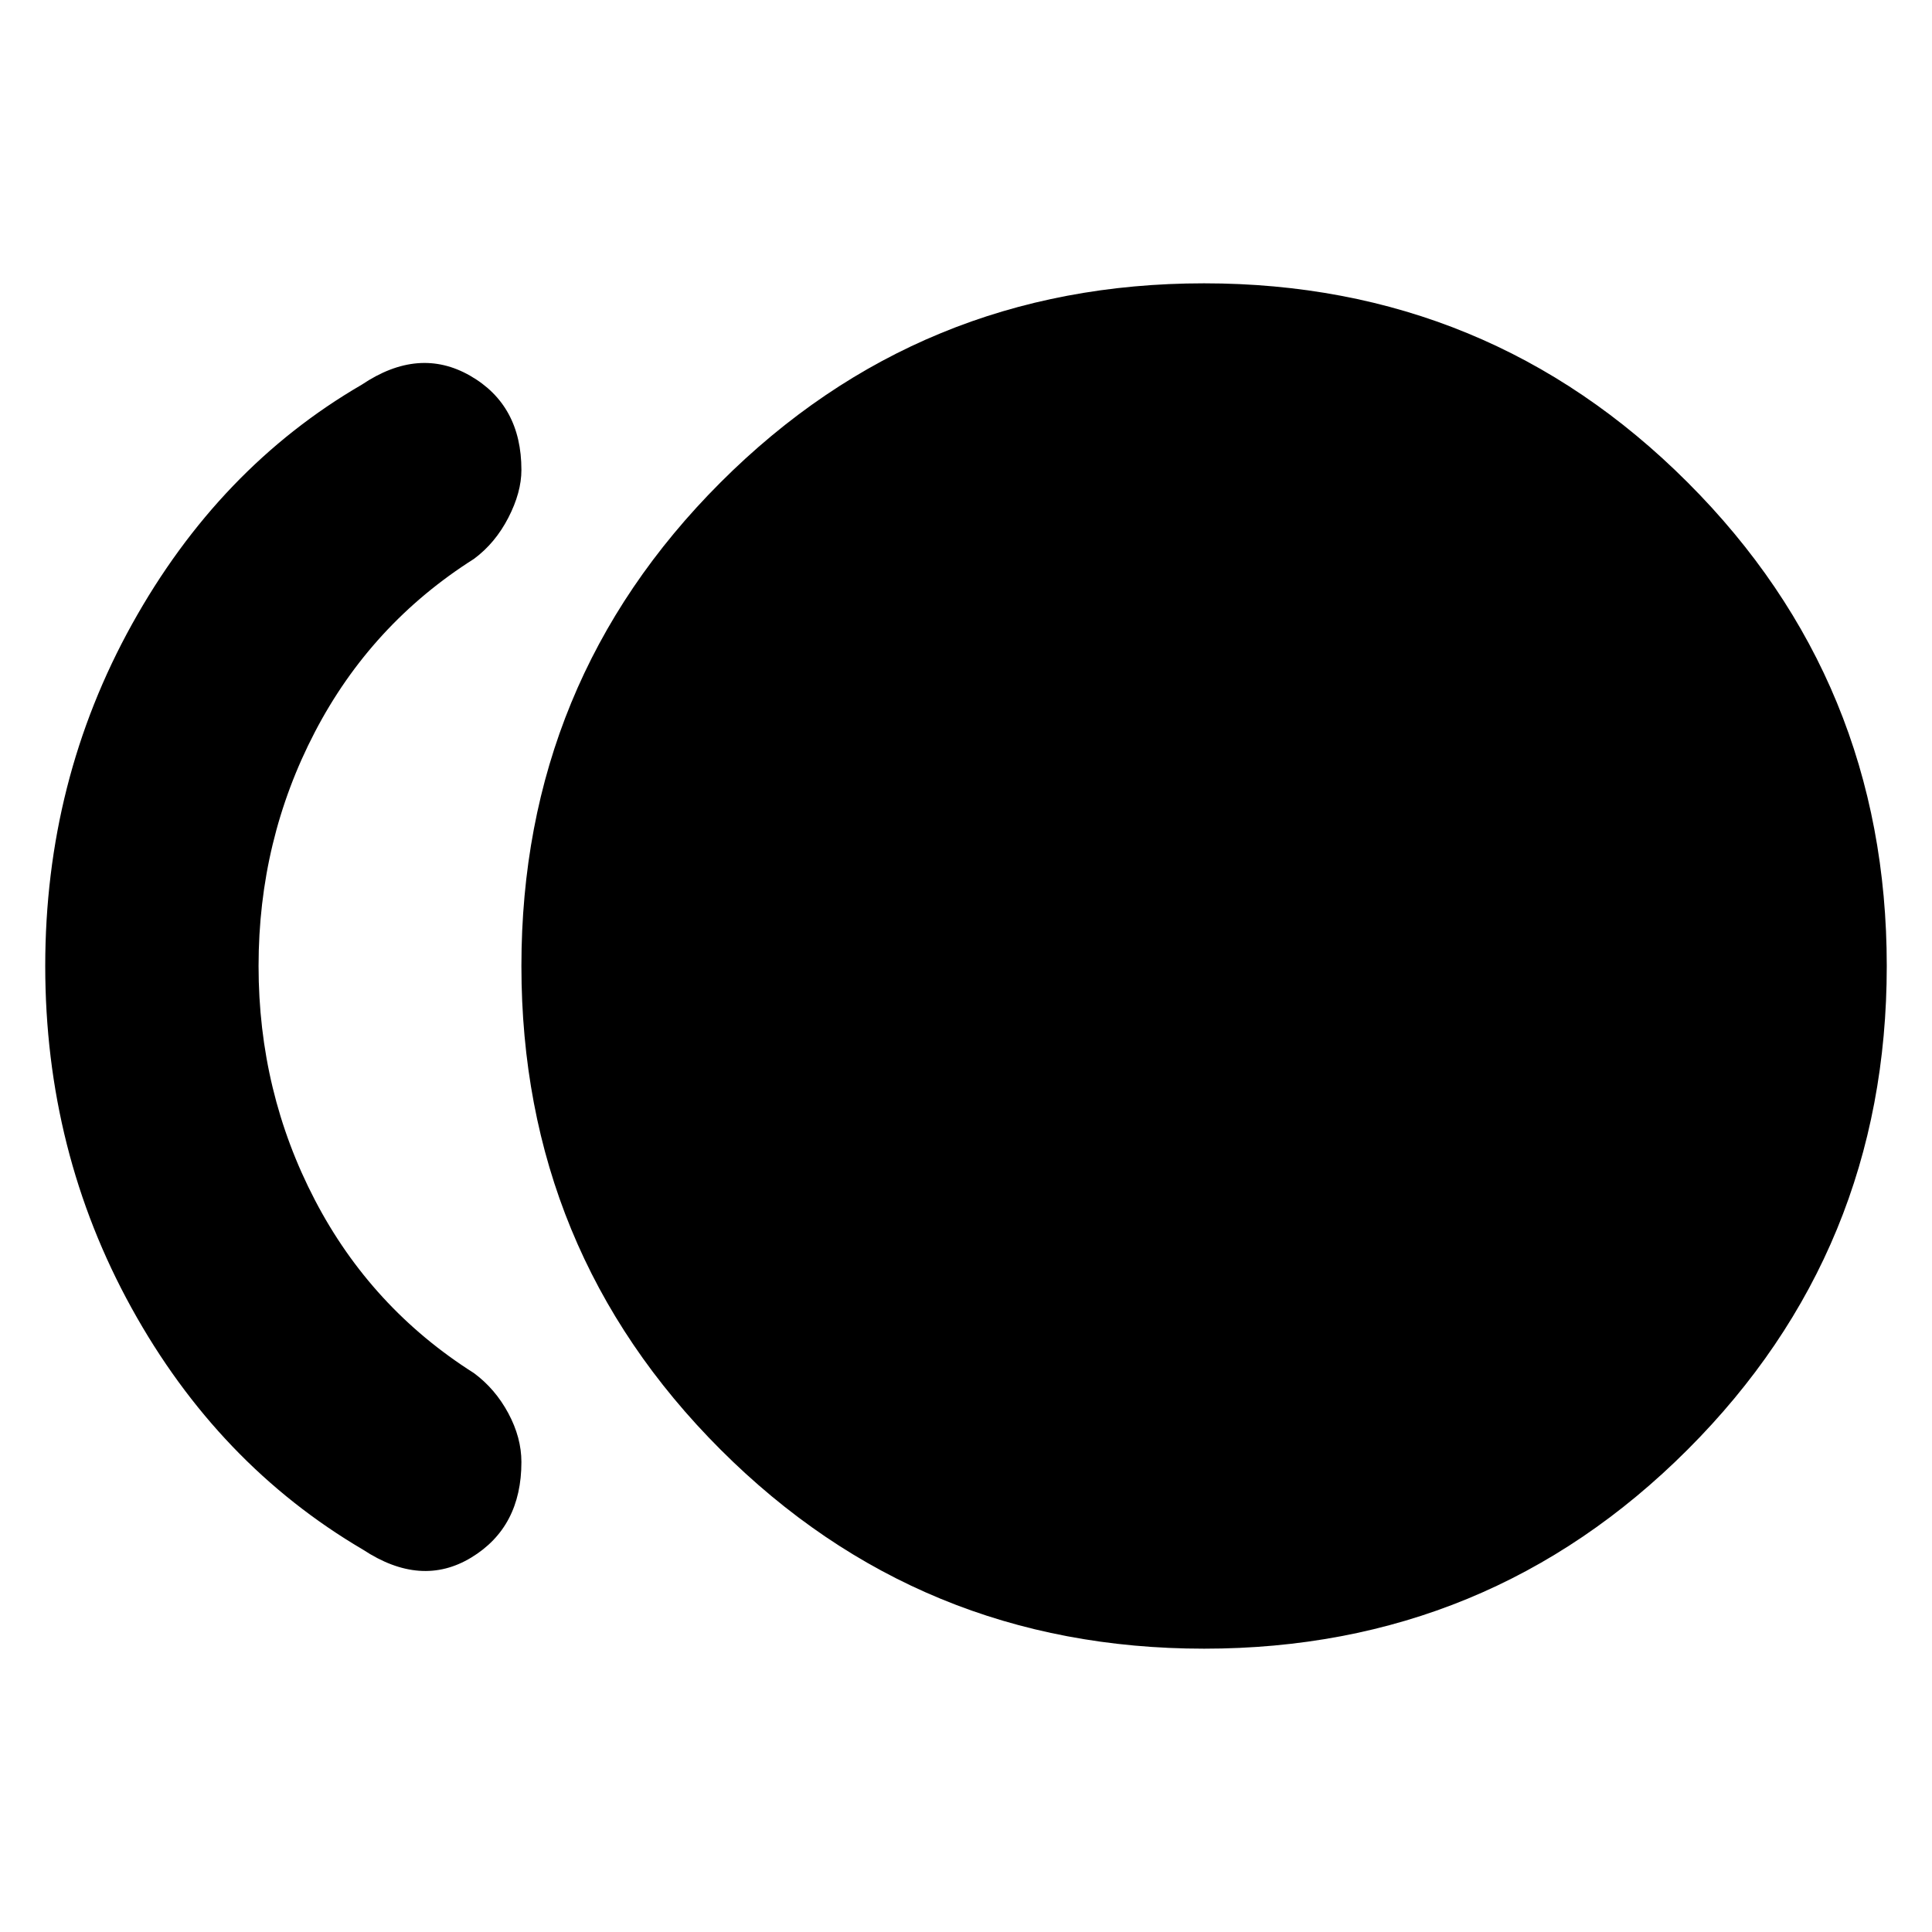 <svg xmlns="http://www.w3.org/2000/svg" height="24" viewBox="0 -960 960 960" width="24"><path d="M598.304-140.782q-141.348 0-240.283-98.935Q259.086-338.652 259.086-480q0-141.348 98.935-240.283 98.935-98.935 240.283-98.935 141.348 0 240.284 98.935Q937.523-621.348 937.523-480q0 141.348-98.935 240.283-98.936 98.935-240.284 98.935ZM180.346-190q-72.13-42.391-115-120.109Q22.478-387.826 22.478-480q0-92.174 43.152-169.891 43.152-77.718 114.151-118.979 28.348-19.043 53.827-4.435 25.479 14.609 25.479 46.827 0 11.13-6.5 23.739t-17.065 20.435q-51.13 32.392-79.086 86.087Q128.479-542.521 128.479-480t27.956 116.217q27.956 53.695 79.086 86.087 10.565 7.826 17.065 19.935 6.5 12.109 6.5 24.239 0 32.348-24.914 47.457-24.913 15.109-53.826-3.935Z"/></svg>